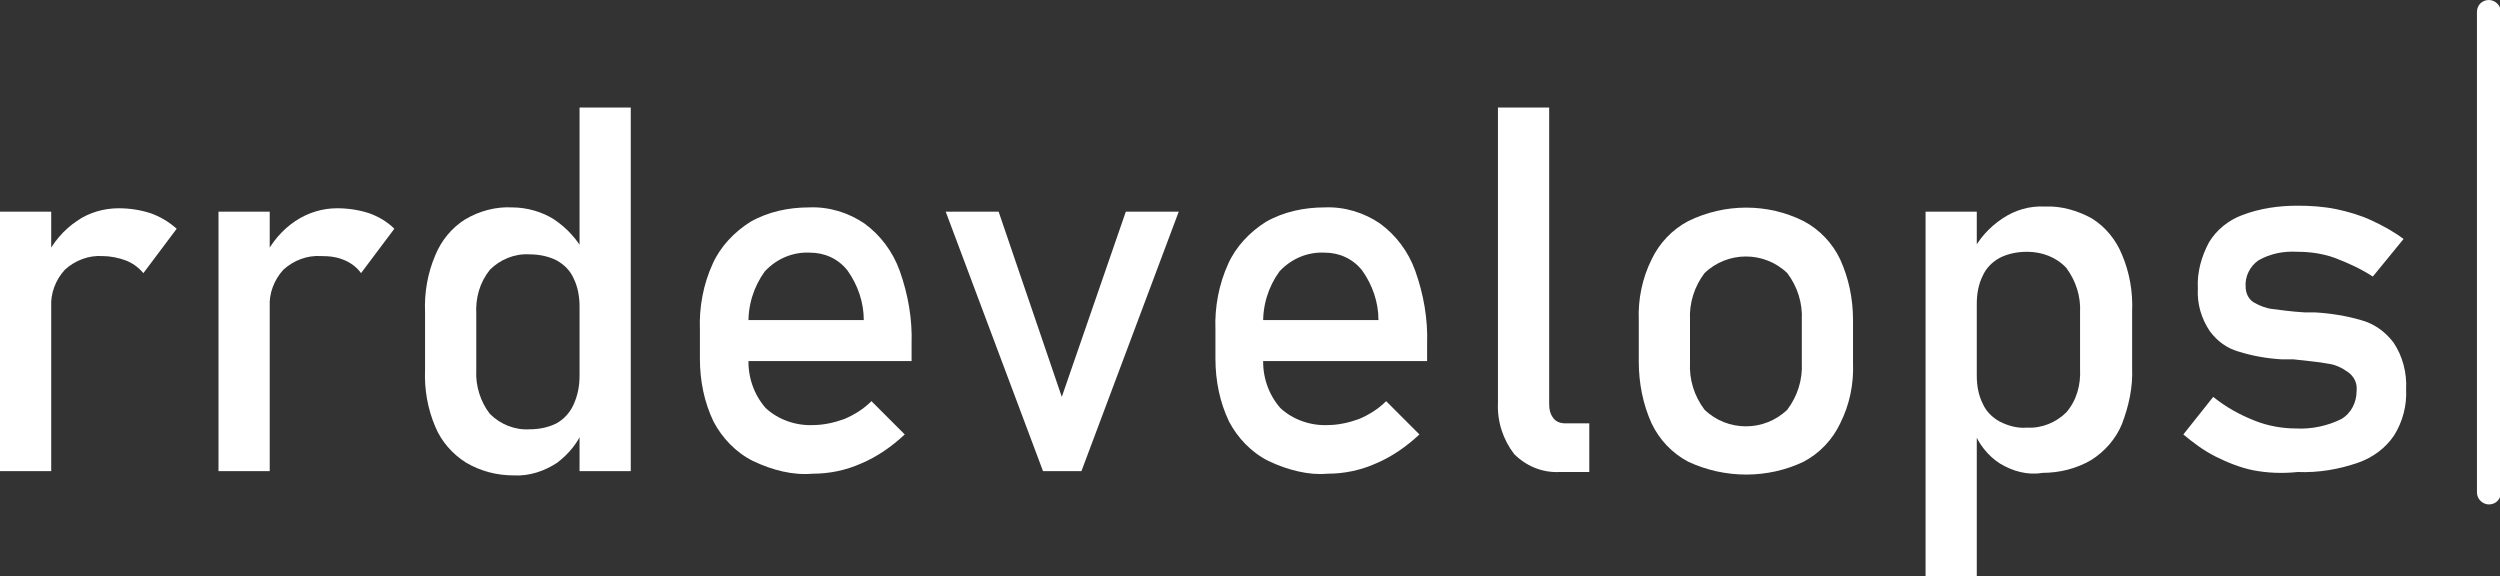 <?xml version="1.0" encoding="utf-8"?>
<!-- Generator: Adobe Illustrator 24.1.2, SVG Export Plug-In . SVG Version: 6.00 Build 0)  -->
<svg version="1.1" id="a2b7ec20-847e-4bc6-b3c1-c945a63661e1"
	 xmlns="http://www.w3.org/2000/svg" xmlns:xlink="http://www.w3.org/1999/xlink" x="0px" y="0px" viewBox="0 0 292.9 67.5"
	 style="enable-background:new 0 0 292.9 67.5;" xml:space="preserve">
<rect x="0" y="0" width="292.9" height="67.5" fill="#333333" stroke="none"/>
<style type="text/css">
	.st0{fill:#FFFFFF;}
</style>
<g>
	<path class="st0" d="M0,24.8h6v30.4H0V24.8z M14.7,30.5C13.9,30.2,12.9,30,12,30c-1.6-0.1-3.2,0.5-4.4,1.6C6.5,32.8,5.9,34.4,6,36
		l-0.6-5.9c0.8-1.7,2.1-3.2,3.6-4.2c1.4-1,3.2-1.5,4.9-1.5c1.3,0,2.6,0.2,3.8,0.6c1.1,0.4,2.1,1,3,1.8L16.8,32
		C16.2,31.3,15.5,30.8,14.7,30.5L14.7,30.5z"/>
	<path class="st0" d="M25.6,24.8h6v30.4h-6V24.8z M40.4,30.5c-0.9-0.4-1.8-0.5-2.8-0.5c-1.6-0.1-3.2,0.5-4.4,1.6
		c-1.1,1.2-1.7,2.8-1.6,4.4L31,30.1c0.8-1.7,2.1-3.2,3.6-4.2c1.5-1,3.2-1.5,4.9-1.5c1.3,0,2.6,0.2,3.8,0.6c1.1,0.4,2.1,1,2.9,1.8
		L42.3,32C41.8,31.3,41.1,30.8,40.4,30.5L40.4,30.5z"/>
	<path class="st0" d="M54.6,54.2c-1.6-1-2.9-2.5-3.6-4.2c-0.9-2.1-1.3-4.4-1.2-6.7v-6.7c-0.1-2.3,0.3-4.6,1.2-6.7
		c0.7-1.7,1.9-3.2,3.5-4.2c1.7-1,3.6-1.5,5.5-1.4c1.7,0,3.5,0.5,4.9,1.4c1.5,1,2.8,2.4,3.6,4l-0.6,6.2c0-1.1-0.2-2.3-0.7-3.3
		c-0.4-0.9-1.1-1.6-2-2.1c-1-0.5-2.1-0.7-3.2-0.7c-1.7-0.1-3.4,0.6-4.6,1.8c-1.2,1.5-1.7,3.3-1.6,5.2v6.6c-0.1,1.8,0.5,3.7,1.6,5.1
		c1.2,1.2,2.9,1.9,4.6,1.8c1.1,0,2.2-0.2,3.2-0.7c0.9-0.5,1.6-1.3,2-2.2c0.5-1.1,0.7-2.2,0.7-3.4l0.4,6.4c-0.6,1.5-1.7,2.8-3,3.8
		c-1.5,1-3.3,1.6-5.1,1.5C58.2,55.7,56.3,55.2,54.6,54.2z M67.9,12.6h6v42.6h-6V12.6z"/>
	<path class="st0" d="M88.2,54c-2-1-3.6-2.7-4.6-4.6c-1.1-2.3-1.6-4.8-1.6-7.4v-3.4c-0.1-2.6,0.4-5.3,1.5-7.7c0.9-2,2.5-3.7,4.4-4.9
		c2.1-1.2,4.5-1.7,6.9-1.7c2.3-0.1,4.6,0.6,6.5,1.9c1.9,1.4,3.3,3.3,4.1,5.5c1,2.8,1.5,5.7,1.4,8.6v2H86.4v-4.8h14.8
		c0-2.1-0.7-4.1-1.9-5.8c-1.1-1.4-2.7-2.1-4.4-2.1c-2-0.1-3.9,0.7-5.3,2.2c-1.3,1.8-2,4-1.9,6.3v3.9c-0.1,2.1,0.6,4.2,2,5.8
		c1.5,1.4,3.6,2.1,5.6,2c1.2,0,2.5-0.3,3.6-0.7c1.2-0.5,2.3-1.2,3.2-2.1l3.9,3.9c-1.5,1.4-3.2,2.6-5.1,3.4c-1.8,0.8-3.7,1.2-5.7,1.2
		C92.9,55.7,90.5,55.1,88.2,54z"/>
	<path class="st0" d="M131.9,24.8h6.2l-11.4,30.4h-4.5l-11.4-30.4h6.2l7.4,21.7L131.9,24.8z"/>
	<path class="st0" d="M148.6,54c-2-1-3.6-2.7-4.6-4.6c-1.1-2.3-1.6-4.8-1.6-7.4v-3.4c-0.1-2.6,0.4-5.3,1.5-7.7
		c0.9-2,2.5-3.7,4.4-4.9c2.1-1.2,4.5-1.7,6.9-1.7c2.3-0.1,4.6,0.6,6.5,1.9c1.9,1.4,3.3,3.3,4.1,5.5c1,2.8,1.5,5.7,1.4,8.6v2h-20.5
		v-4.8h14.8c0-2.1-0.7-4.1-1.9-5.8c-1.1-1.4-2.7-2.1-4.4-2.1c-2-0.1-3.9,0.7-5.3,2.2c-1.3,1.8-2,4-1.9,6.3v3.9
		c-0.1,2.1,0.6,4.2,2,5.8c1.5,1.4,3.6,2.1,5.6,2c1.2,0,2.5-0.3,3.6-0.7c1.2-0.5,2.3-1.2,3.2-2.1l3.9,3.9c-1.5,1.4-3.2,2.6-5.1,3.4
		c-1.8,0.8-3.7,1.2-5.7,1.2C153.4,55.7,150.9,55.1,148.6,54z"/>
	<path class="st0" d="M181.5,47.3c0,0.6,0.1,1.2,0.5,1.7c0.3,0.4,0.8,0.6,1.4,0.6h2.8v5.7h-3.5c-2,0.1-3.9-0.7-5.3-2.1
		c-1.3-1.7-2-3.8-1.9-6V12.6h6L181.5,47.3z"/>
	<path class="st0" d="M197.8,54.1c-1.9-1-3.4-2.6-4.3-4.5c-1-2.2-1.5-4.7-1.5-7.2v-4.9c-0.1-2.4,0.4-4.9,1.5-7.1
		c0.9-1.9,2.4-3.5,4.3-4.5c4.3-2.1,9.3-2.1,13.5,0c1.9,1,3.4,2.6,4.3,4.5c1,2.2,1.5,4.6,1.5,7.1v5c0.1,2.5-0.4,4.9-1.5,7.1
		c-0.9,1.9-2.4,3.5-4.3,4.5C207.1,56.1,202.1,56.1,197.8,54.1L197.8,54.1z M209.4,48c1.2-1.6,1.8-3.5,1.7-5.5v-5
		c0.1-2-0.5-3.9-1.7-5.5c-2.7-2.6-7-2.6-9.7,0c-1.2,1.6-1.8,3.5-1.7,5.5v5c-0.1,2,0.5,3.9,1.7,5.5C202.4,50.6,206.7,50.6,209.4,48z"
		/>
	<path class="st0" d="M225.6,24.8h6v42.8h-6V24.8z M234.3,54.3c-1.4-0.9-2.5-2.3-3.1-3.9l0.4-6.4c0,1.2,0.2,2.3,0.7,3.3
		c0.4,0.9,1.1,1.6,2,2.1c1,0.5,2.1,0.8,3.2,0.7c1.7,0.1,3.4-0.6,4.6-1.8c1.2-1.4,1.7-3.2,1.6-5.1v-6.6c0.1-1.9-0.5-3.7-1.6-5.2
		c-1.2-1.3-2.9-1.9-4.6-1.9c-1.1,0-2.2,0.2-3.2,0.7c-0.9,0.5-1.6,1.2-2,2.1c-0.5,1-0.7,2.1-0.7,3.3l-0.6-5.9
		c0.8-1.7,2.1-3.1,3.6-4.1c1.5-1,3.2-1.5,5-1.4c1.9-0.1,3.9,0.5,5.5,1.4c1.6,1,2.8,2.5,3.5,4.2c0.9,2.1,1.3,4.4,1.2,6.7v6.6
		c0.1,2.3-0.4,4.5-1.2,6.6c-0.7,1.7-2,3.2-3.6,4.2c-1.7,1-3.7,1.5-5.7,1.5C237.5,55.7,235.8,55.2,234.3,54.3L234.3,54.3z"/>
	<path class="st0" d="M264,55.1c-1.5-0.3-3-0.9-4.4-1.6c-1.4-0.7-2.6-1.6-3.8-2.6l3.5-4.4c1.5,1.2,3.1,2.1,4.9,2.8
		c1.5,0.6,3.2,0.9,4.8,0.9c1.8,0.1,3.7-0.3,5.3-1.1c1.2-0.7,1.8-2,1.8-3.3c0.1-0.9-0.3-1.7-1-2.2c-0.7-0.5-1.5-0.9-2.4-1
		c-1-0.2-2.3-0.3-4-0.5h-0.5h-0.5h-0.2h-0.2c-1.7-0.1-3.4-0.4-5-0.9c-1.4-0.4-2.5-1.2-3.4-2.4c-1-1.5-1.5-3.2-1.4-5
		c-0.1-1.9,0.4-3.7,1.3-5.4c0.9-1.5,2.3-2.6,3.9-3.2c2.1-0.8,4.3-1.1,6.5-1.1c1.5,0,3,0.1,4.5,0.4c1.4,0.3,2.8,0.7,4.1,1.3
		c1.3,0.6,2.6,1.3,3.8,2.2l-3.6,4.4c-1.4-0.9-2.9-1.6-4.5-2.2c-1.4-0.5-2.9-0.7-4.3-0.7c-1.6-0.1-3.2,0.2-4.6,1
		c-1,0.7-1.6,1.9-1.5,3.1c0,0.7,0.3,1.4,0.9,1.8c0.7,0.4,1.4,0.7,2.2,0.8c0.9,0.1,2.1,0.3,3.8,0.4c0.1,0,0.2,0,0.4,0h0.4h0.2
		c0.1,0,0.1,0,0.2,0c1.8,0.1,3.7,0.4,5.4,0.9c1.5,0.4,2.8,1.3,3.8,2.6c1.1,1.6,1.6,3.6,1.5,5.5c0.1,1.9-0.4,3.8-1.4,5.4
		c-1,1.5-2.5,2.6-4.2,3.2c-2.3,0.8-4.7,1.2-7.1,1.1C267.3,55.5,265.6,55.4,264,55.1z"/>
</g>
<path class="st0" d="M291.6,0L291.6,0c0.7,0,1.4,0.6,1.4,1.4v56.3c0,0.8-0.6,1.4-1.4,1.4h0c-0.7,0-1.4-0.6-1.4-1.4V1.4
	C290.2,0.6,290.8,0,291.6,0z"/>
</svg>
